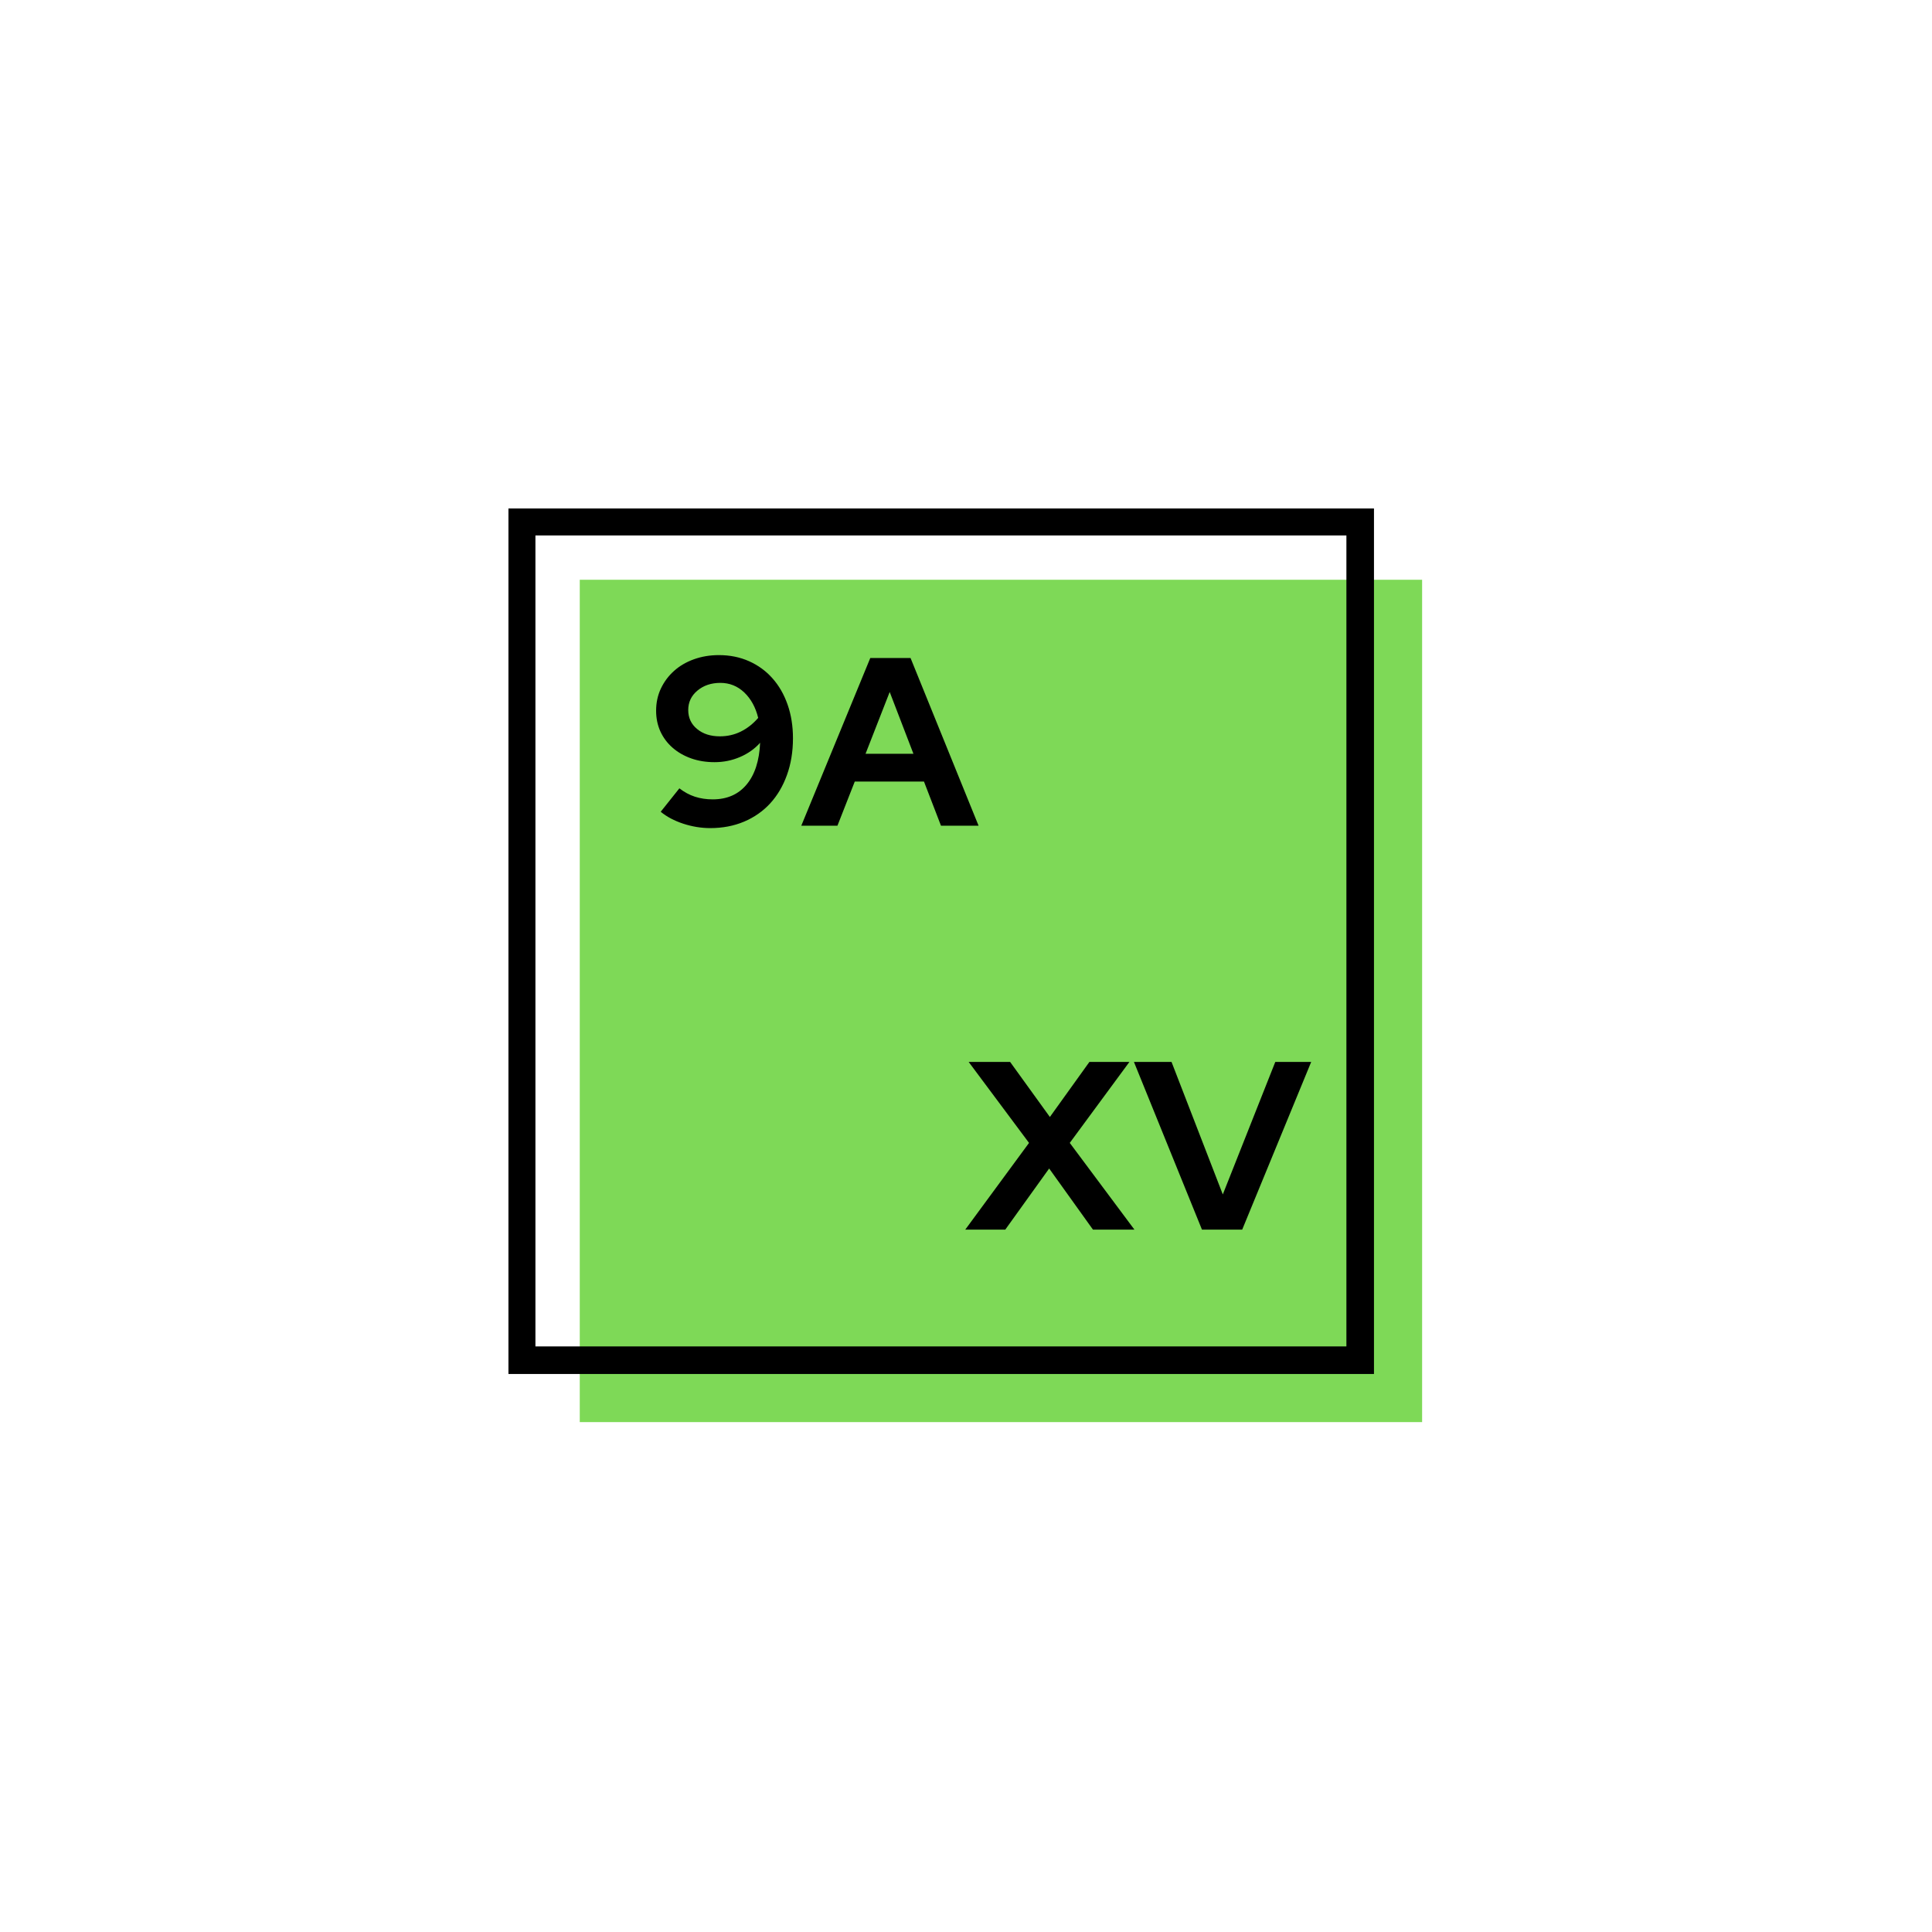 <svg xmlns="http://www.w3.org/2000/svg" xmlns:xlink="http://www.w3.org/1999/xlink" width="500" zoomAndPan="magnify" viewBox="0 0 375 375" height="500" preserveAspectRatio="xMidYMid meet" version="1.0"><defs><g/><clipPath id="5a2816d3a9"><path d="M 112.531 112.531 L 276.031 112.531 L 276.031 276.031 L 112.531 276.031 Z M 112.531 112.531 " clip-rule="nonzero"/></clipPath><clipPath id="e4c26632ad"><path d="M 98.688 98.688 L 266.688 98.688 L 266.688 266.688 L 98.688 266.688 Z M 98.688 98.688 " clip-rule="nonzero"/></clipPath></defs><g clip-path="url(#5a2816d3a9)"><path fill="#7ed957" d="M 112.531 112.531 L 276.031 112.531 L 276.031 276.031 L 112.531 276.031 L 112.531 112.531 " fill-opacity="1" fill-rule="nonzero"/></g><g clip-path="url(#e4c26632ad)"><path fill="#000000" d="M 98.688 98.688 L 98.688 266.688 L 266.688 266.688 L 266.688 98.688 L 98.688 98.688 M 261.336 261.336 L 103.926 261.336 L 103.926 103.926 L 261.336 103.926 L 261.336 261.336 " fill-opacity="1" fill-rule="nonzero"/></g><g fill="#000000" fill-opacity="1"><g transform="translate(125.867, 160.265)"><g><path d="M 13.672 -33.109 C 15.805 -33.109 17.758 -32.711 19.531 -31.922 C 21.301 -31.129 22.812 -30.023 24.062 -28.609 C 25.32 -27.203 26.301 -25.504 27 -23.516 C 27.695 -21.535 28.047 -19.352 28.047 -16.969 C 28.047 -14.363 27.656 -11.984 26.875 -9.828 C 26.102 -7.68 25.02 -5.848 23.625 -4.328 C 22.227 -2.805 20.535 -1.625 18.547 -0.781 C 16.566 0.051 14.383 0.469 12 0.469 C 10.227 0.469 8.473 0.18 6.734 -0.391 C 5.004 -0.961 3.551 -1.734 2.375 -2.703 L 6 -7.25 C 6.957 -6.508 7.961 -5.969 9.016 -5.625 C 10.078 -5.281 11.227 -5.109 12.469 -5.109 C 15.25 -5.109 17.438 -6.062 19.031 -7.969 C 20.633 -9.875 21.516 -12.582 21.672 -16.094 C 20.617 -14.914 19.316 -13.992 17.766 -13.328 C 16.211 -12.66 14.566 -12.328 12.828 -12.328 C 11.191 -12.328 9.676 -12.57 8.281 -13.062 C 6.883 -13.562 5.68 -14.254 4.672 -15.141 C 3.66 -16.023 2.875 -17.078 2.312 -18.297 C 1.758 -19.523 1.484 -20.863 1.484 -22.312 C 1.484 -23.863 1.789 -25.297 2.406 -26.609 C 3.031 -27.93 3.879 -29.07 4.953 -30.031 C 6.023 -31 7.312 -31.754 8.812 -32.297 C 10.312 -32.836 11.93 -33.109 13.672 -33.109 Z M 13.859 -17.344 C 15.316 -17.344 16.672 -17.648 17.922 -18.266 C 19.18 -18.891 20.305 -19.773 21.297 -20.922 C 20.797 -22.973 19.895 -24.617 18.594 -25.859 C 17.289 -27.098 15.742 -27.719 13.953 -27.719 C 12.18 -27.719 10.695 -27.219 9.5 -26.219 C 8.312 -25.227 7.719 -23.973 7.719 -22.453 C 7.719 -20.941 8.289 -19.711 9.438 -18.766 C 10.582 -17.816 12.055 -17.344 13.859 -17.344 Z M 13.859 -17.344 "/></g></g></g><g fill="#000000" fill-opacity="1"><g transform="translate(155.72, 160.265)"><g><path d="M -0.188 0 L 13.203 -32.547 L 21.016 -32.547 L 34.219 0 L 26.922 0 L 23.625 -8.562 L 10.188 -8.562 L 6.828 0 Z M 12.281 -13.953 L 21.578 -13.953 L 16.969 -25.953 Z M 12.281 -13.953 "/></g></g></g><g fill="#000000" fill-opacity="1"><g transform="translate(187.5, 238.665)"><g><path d="M 7.625 0 L -0.141 0 L 12.234 -16.828 L 0.516 -32.547 L 8.562 -32.547 L 16.281 -21.859 L 23.953 -32.547 L 31.719 -32.547 L 20.141 -16.828 L 32.688 0 L 24.641 0 L 16.141 -11.859 Z M 7.625 0 "/></g></g></g><g fill="#000000" fill-opacity="1"><g transform="translate(220.283, 238.665)"><g><path d="M 13.016 0 L -0.188 -32.547 L 7.109 -32.547 L 17.062 -6.828 L 27.25 -32.547 L 34.219 -32.547 L 20.828 0 Z M 13.016 0 "/></g></g></g></svg>